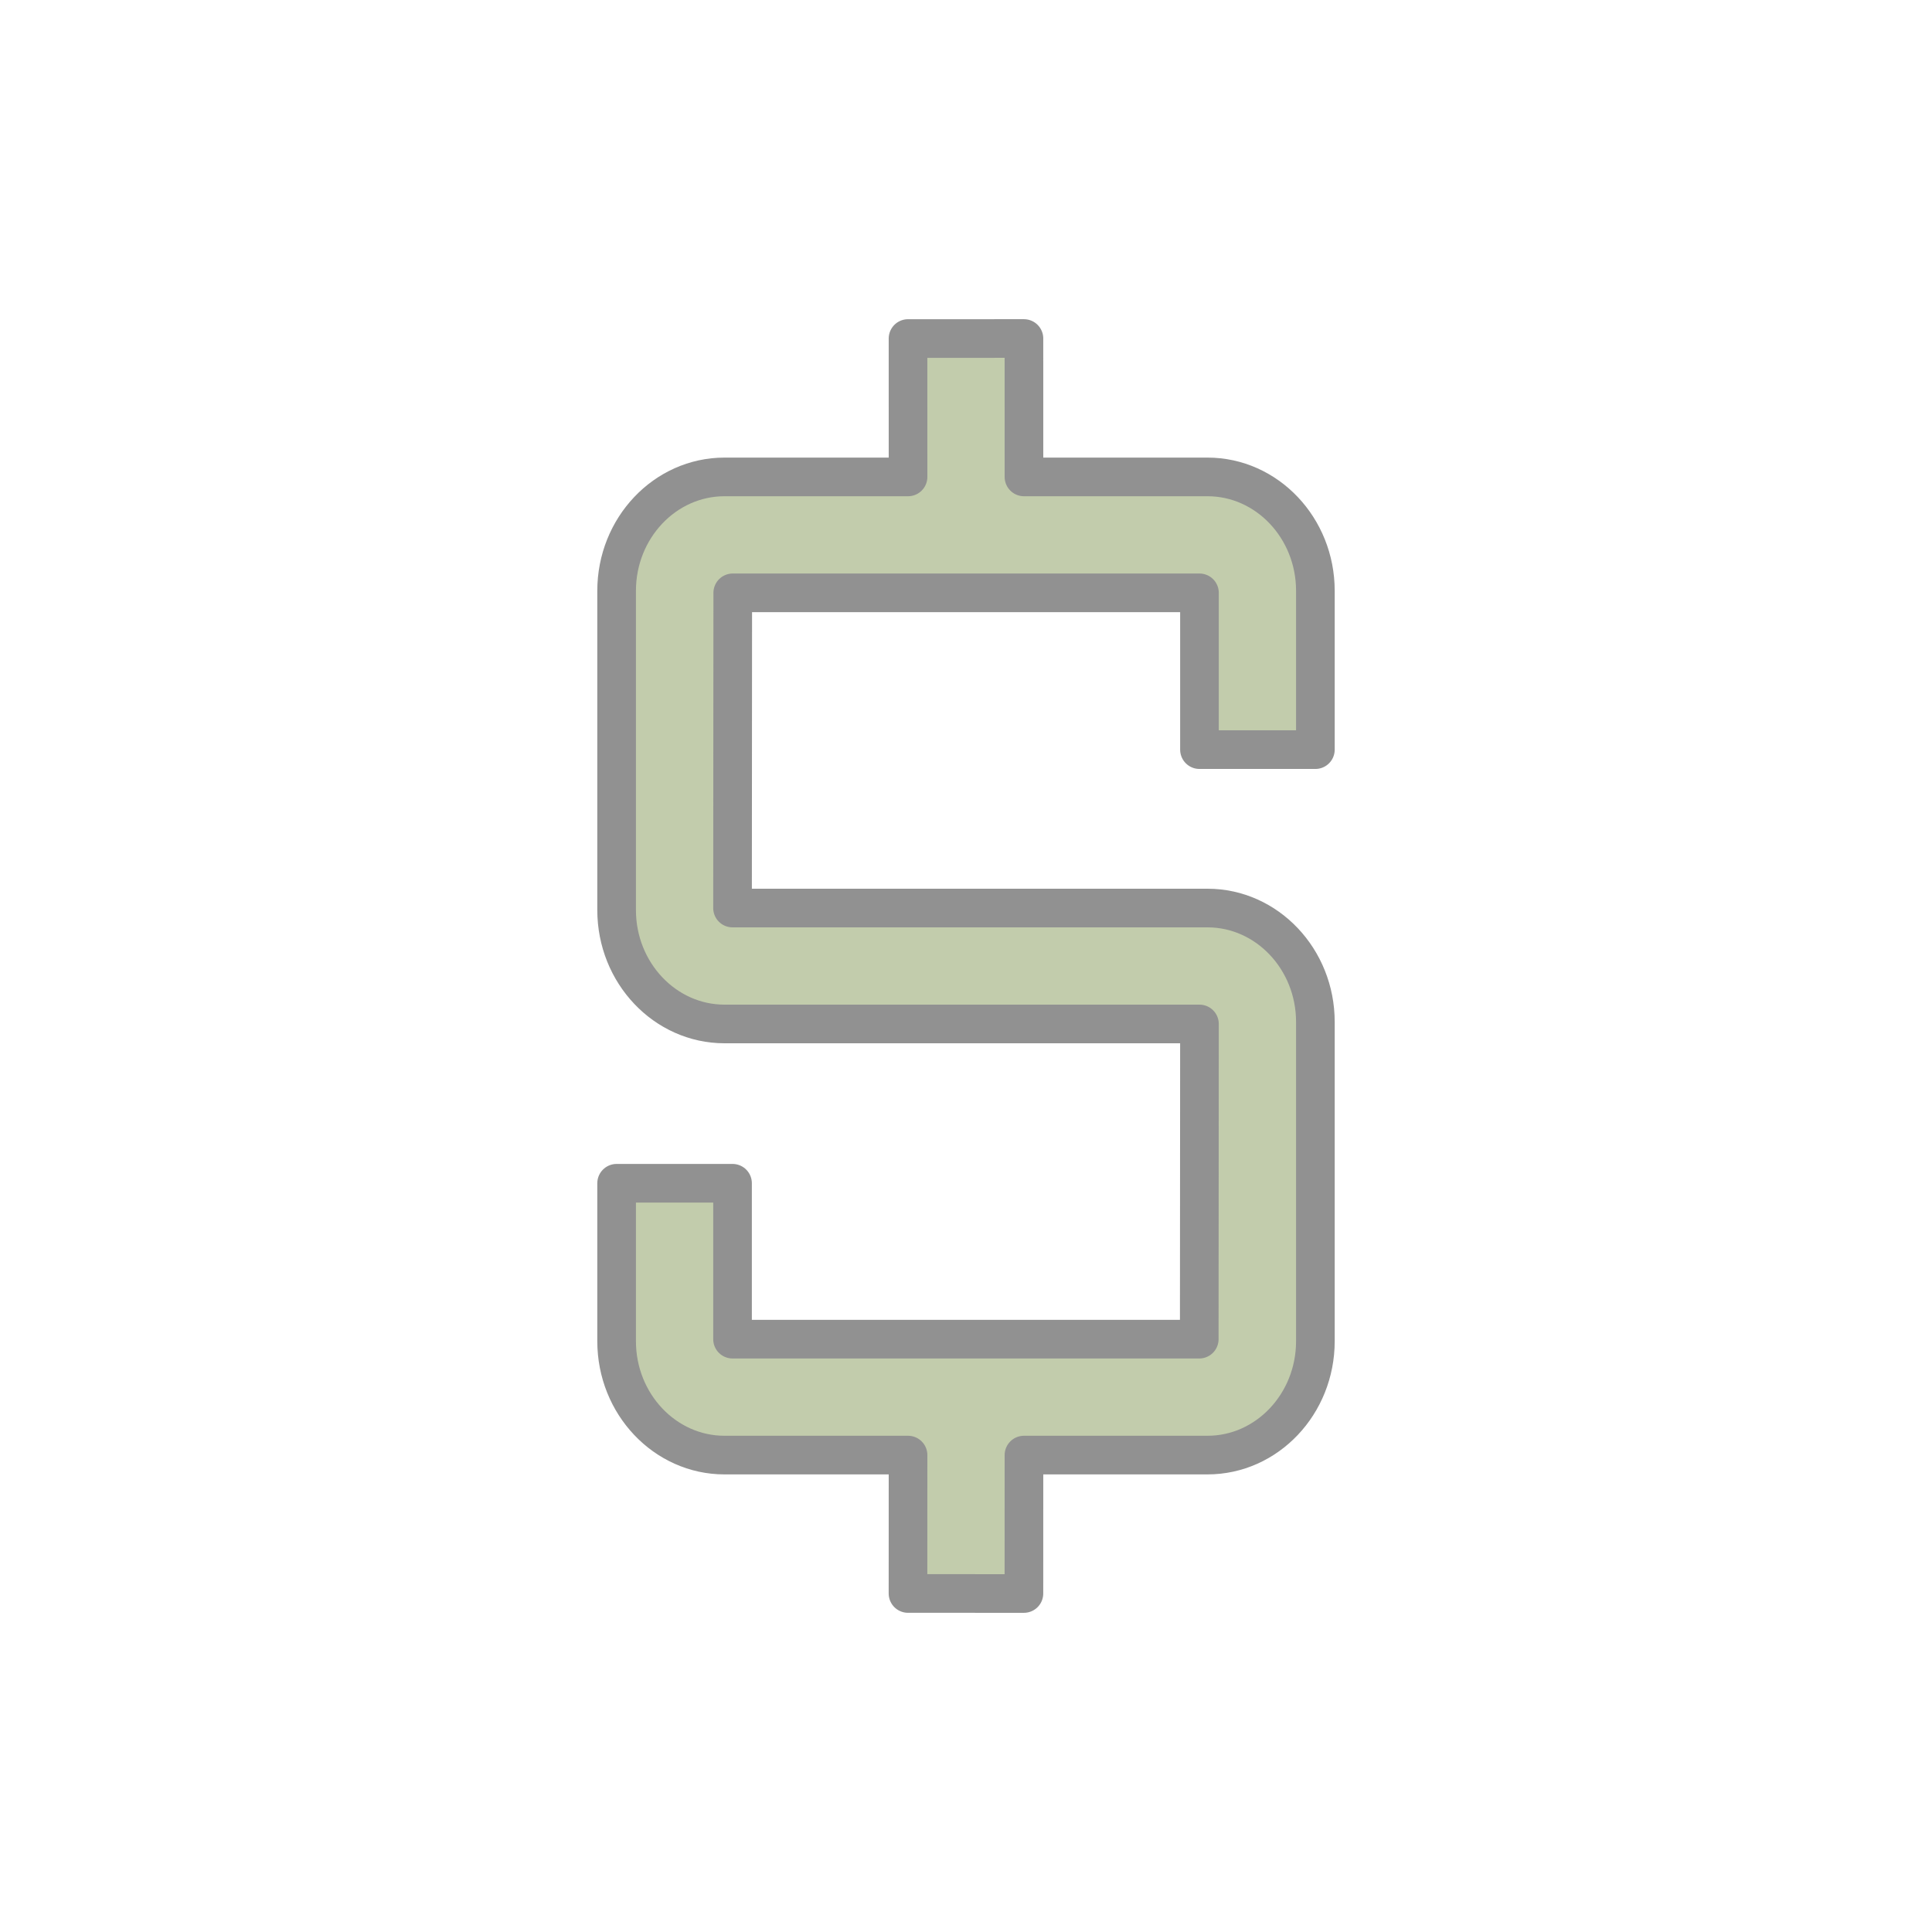 <?xml version="1.0" encoding="utf-8"?>
<!-- Generator: Adobe Illustrator 16.0.0, SVG Export Plug-In . SVG Version: 6.00 Build 0)  -->
<!DOCTYPE svg PUBLIC "-//W3C//DTD SVG 1.1//EN" "http://www.w3.org/Graphics/SVG/1.1/DTD/svg11.dtd">
<svg version="1.1" xmlns="http://www.w3.org/2000/svg" xmlns:xlink="http://www.w3.org/1999/xlink" x="0px" y="0px" width="100px"
	 height="100px" viewBox="0 0 100 100" enable-background="new 0 0 100 100" xml:space="preserve">
<g id="fill">
	<g>
		<path fill="#C2CCAC" d="M52.998,82.479l-6-0.001L47,75.315h-9.5c-3.079,0-5.584-2.645-5.584-5.896v-8.174h6v8.07h24.157L62.084,53
			H37.5c-3.079,0-5.584-2.646-5.584-5.897V30.581c0-3.251,2.505-5.896,5.584-5.896H47l-0.001-7.163l6-0.001L53,24.685h9.5
			c3.079,0,5.584,2.645,5.584,5.896v8.22h-6v-8.116H37.927L37.916,47H62.5c3.079,0,5.584,2.645,5.584,5.896v16.523
			c0,3.251-2.505,5.896-5.584,5.896H53L52.998,82.479z"/>
	</g>
</g>
<g id="outline">
	<g>
		<path fill="none" stroke="#919191" stroke-width="2" stroke-linecap="round" stroke-linejoin="round" stroke-miterlimit="10" d="
			M52.998,82.479l-6-0.001L47,75.315h-9.5c-3.079,0-5.584-2.645-5.584-5.896v-8.174h6v8.07h24.157L62.084,53H37.5
			c-3.079,0-5.584-2.646-5.584-5.897V30.581c0-3.251,2.505-5.896,5.584-5.896H47l-0.001-7.163l6-0.001L53,24.685h9.5
			c3.079,0,5.584,2.645,5.584,5.896v8.22h-6v-8.116H37.927L37.916,47H62.5c3.079,0,5.584,2.645,5.584,5.896v16.523
			c0,3.251-2.505,5.896-5.584,5.896H53L52.998,82.479z"/>
	</g>
</g>
<g id="dollar_x5F_signs">
</g>
</svg>
